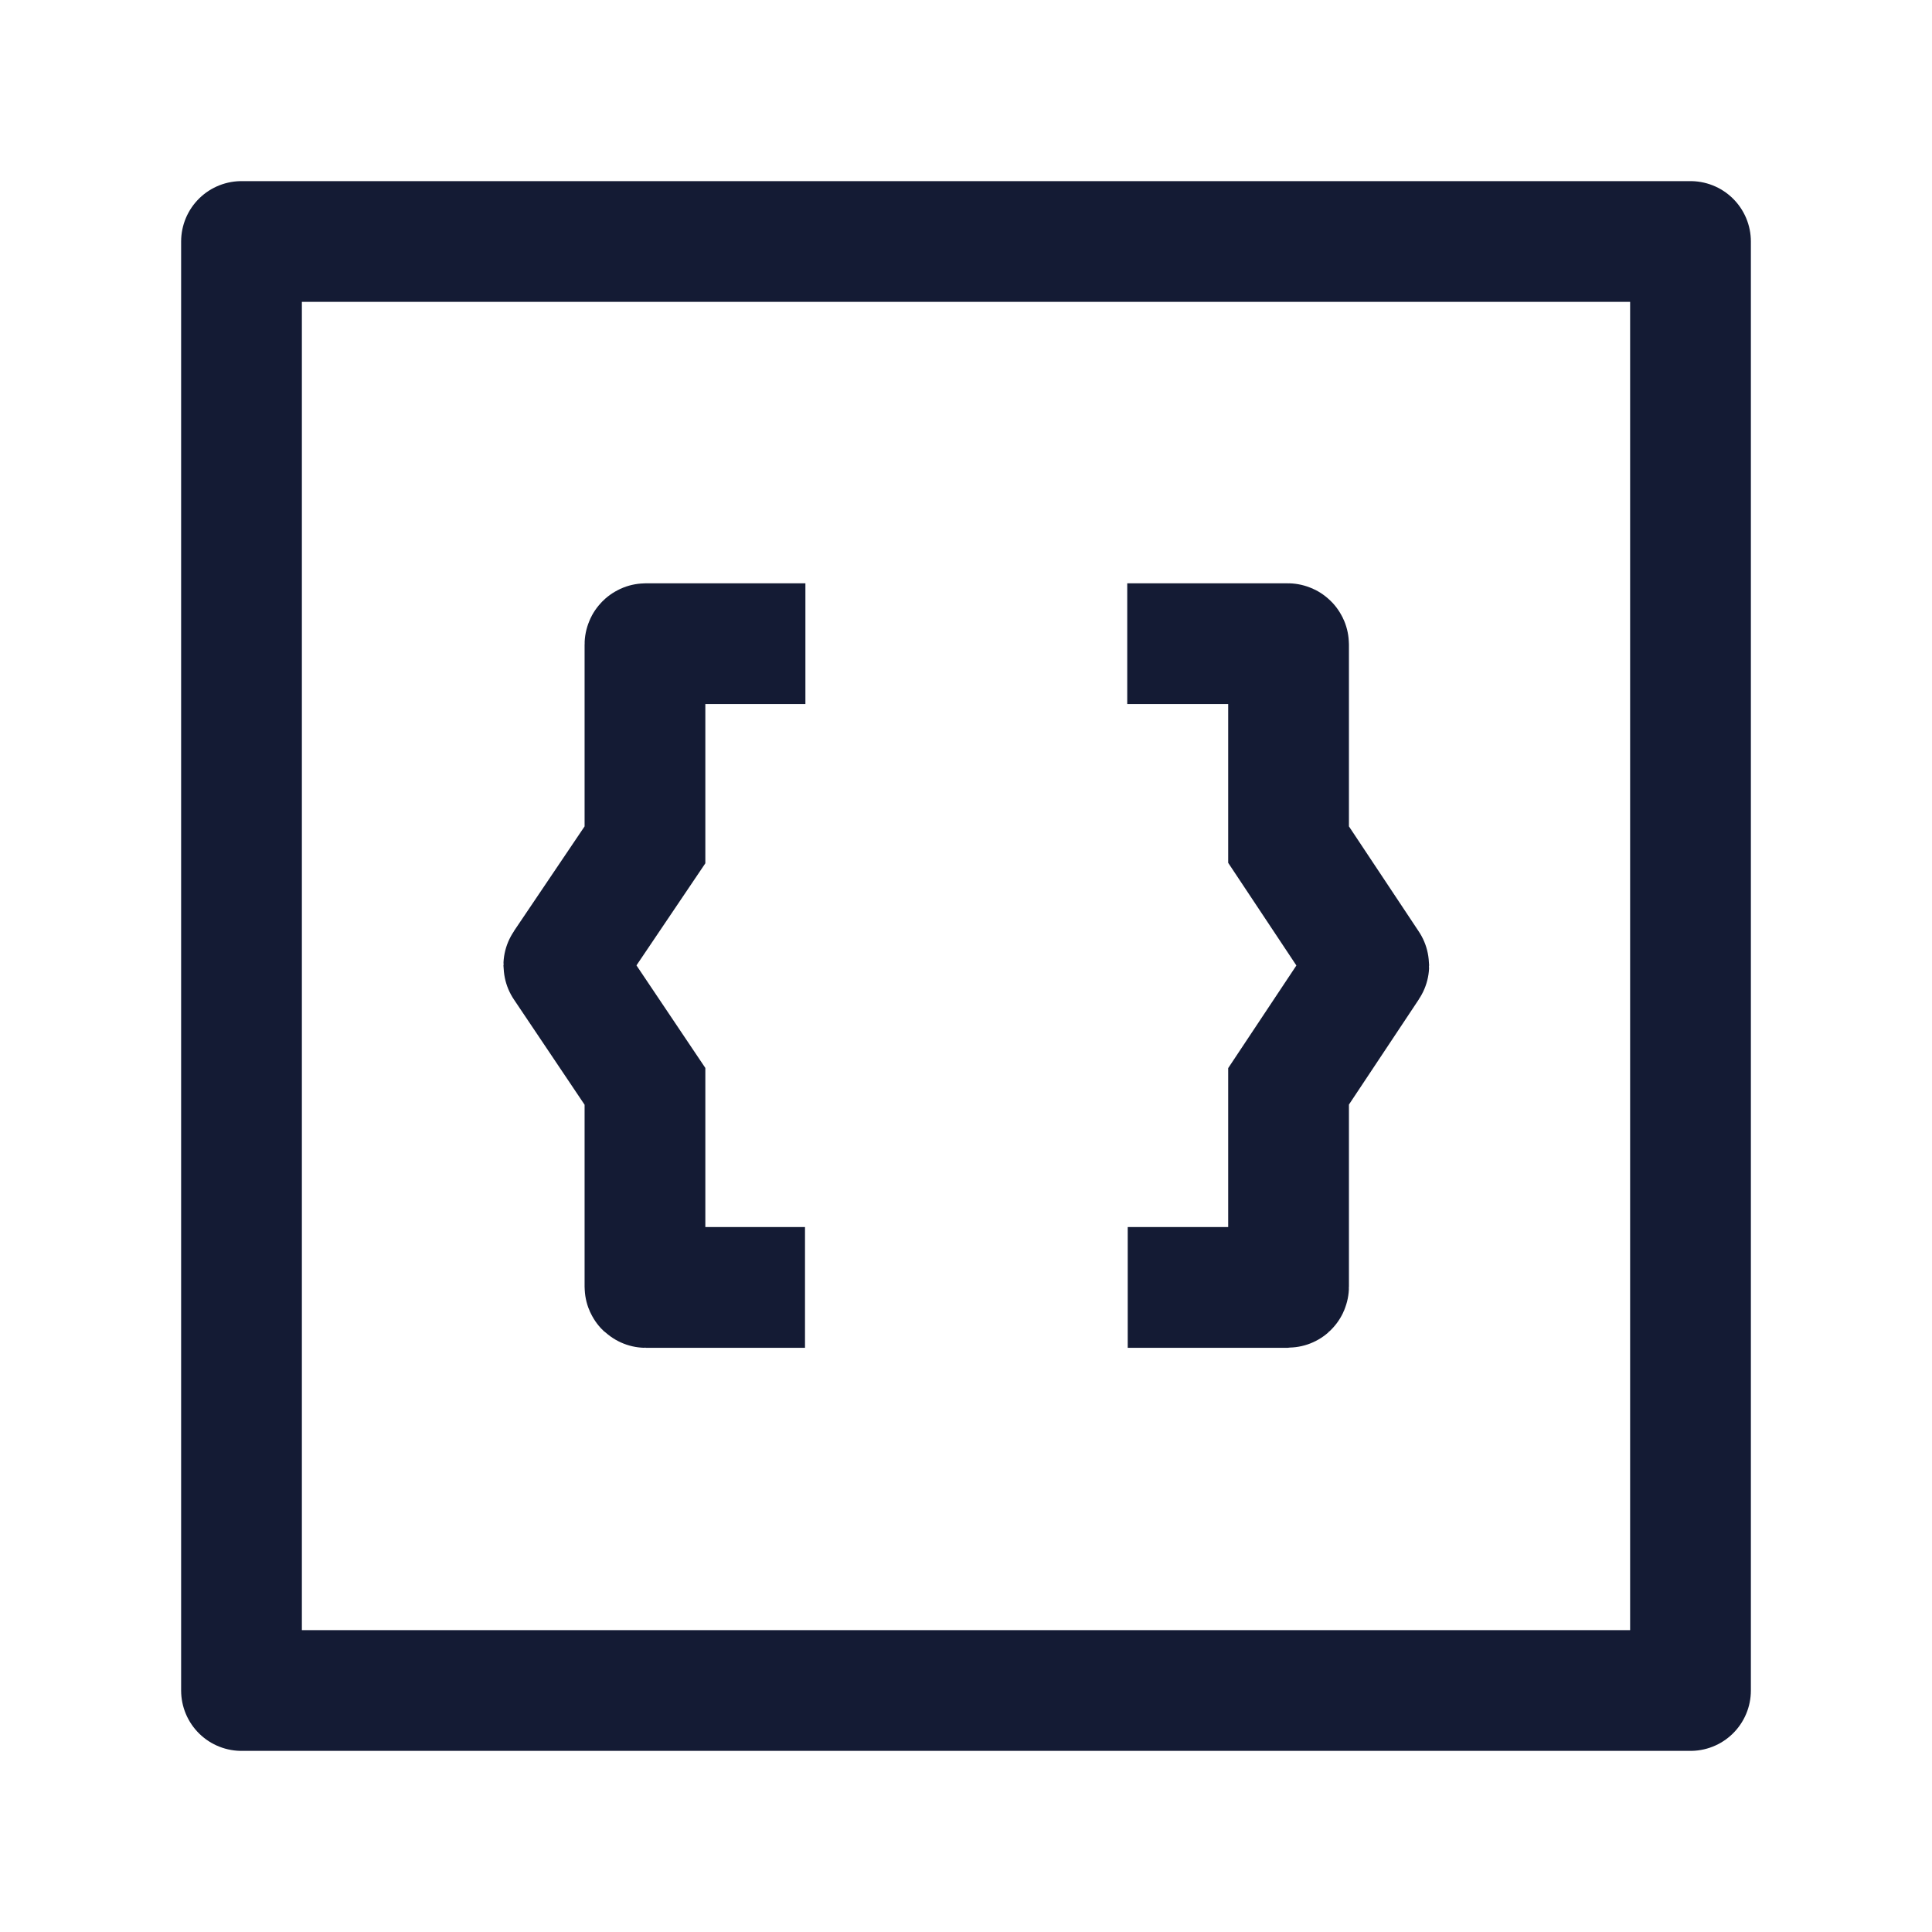 <svg width="24" height="24" viewBox="0 0 24 24" fill="none" xmlns="http://www.w3.org/2000/svg">
<path d="M3 21H21V3L3 3V21Z" stroke="#141B34" stroke-width="1.5" stroke-linejoin="round"/>
<path d="M14.003 7.996H15.997C16.002 7.996 16.007 8.001 16.007 8.006V10.492L17.001 11.988C17.004 11.992 17.004 11.996 17.001 11.999L16.007 13.495V15.983C16.007 15.989 16.002 15.993 15.997 15.993H14.009M10 15.993H8.022C8.017 15.993 8.012 15.989 8.012 15.983V13.495L7.006 11.997C7.003 11.994 7.003 11.989 7.006 11.986L8.012 10.495V8.006C8.012 8.001 8.017 7.996 8.022 7.996H10.005" stroke="#141B34" stroke-width="1.5"/>
</svg>
